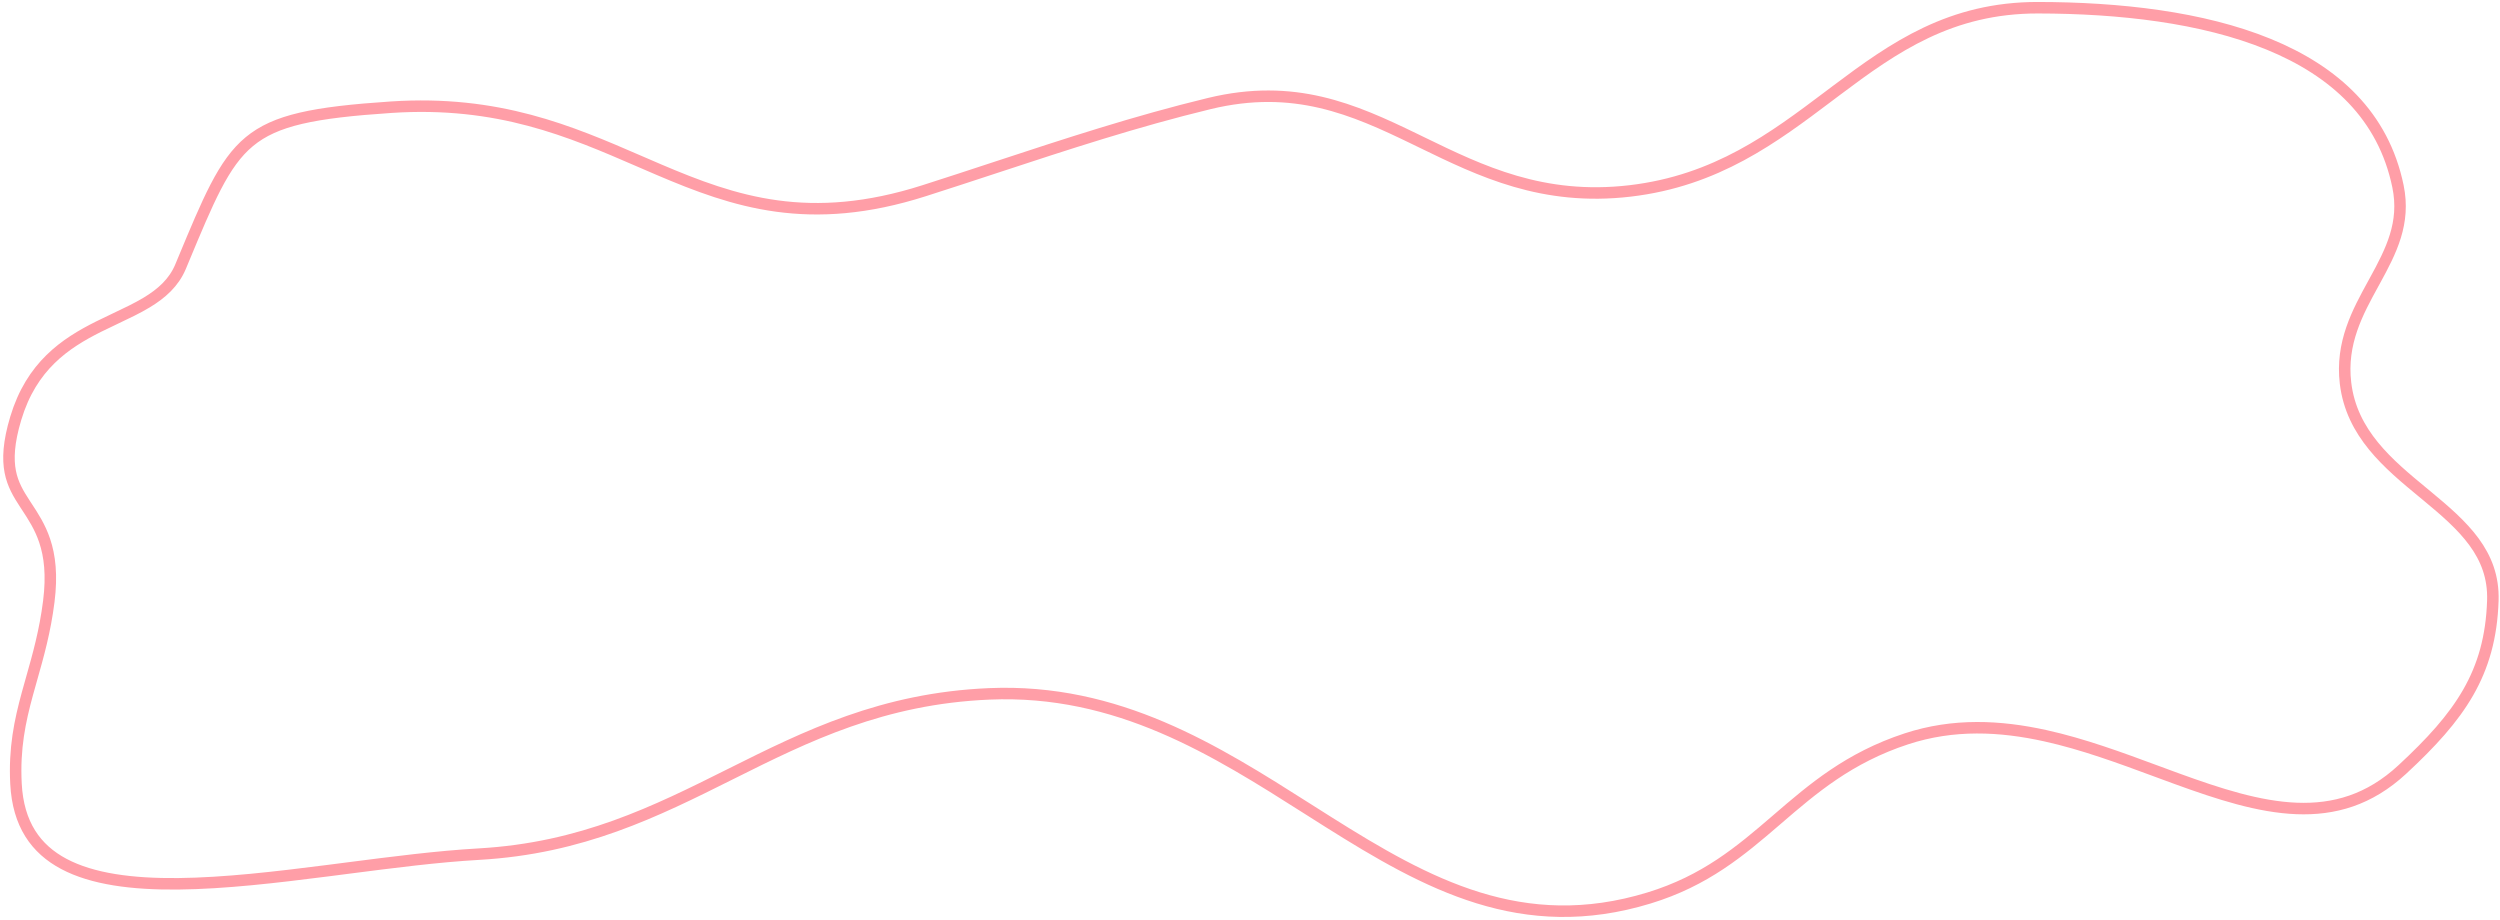 <svg width="435" height="160" viewBox="0 0 435 160" fill="none" xmlns="http://www.w3.org/2000/svg">
<path d="M417.992 133.902C412.252 139.217 406.122 140.926 399.611 140.671C393.04 140.413 386.081 138.157 378.729 135.48C377.543 135.049 376.347 134.606 375.142 134.16C368.926 131.86 362.467 129.471 355.899 128.02C348.033 126.282 339.923 125.867 331.716 128.557C321.703 131.839 315.41 137.254 309.282 142.526L309.025 142.748C302.817 148.088 296.723 153.256 286.922 156.25C264.897 162.978 248.338 153.859 231.128 143.023C229.931 142.269 228.73 141.507 227.525 140.742C211.475 130.55 194.52 119.784 172.142 120.732C153.593 121.519 140.369 128.067 127.317 134.587L127.044 134.723C114.081 141.199 101.255 147.606 83.31 148.621C76.191 149.024 68.329 150.039 60.419 151.06C59.307 151.204 58.194 151.347 57.082 151.49C48.035 152.646 39.045 153.7 31.028 153.782C22.989 153.864 16.075 152.963 11.106 150.321C6.231 147.728 3.148 143.421 2.782 136.377C2.461 130.199 3.465 125.487 4.766 120.713C5.008 119.824 5.262 118.93 5.519 118.023C6.642 114.062 7.839 109.843 8.492 104.646C9.07 100.052 8.665 96.739 7.773 94.081C6.964 91.668 5.763 89.84 4.675 88.185C4.574 88.031 4.474 87.879 4.375 87.728C3.204 85.934 2.213 84.287 1.784 82.078C1.356 79.87 1.474 77 2.741 72.788C5.484 63.67 11.316 59.764 17.142 56.843C18.102 56.361 19.082 55.898 20.054 55.439C21.988 54.525 23.889 53.626 25.543 52.626C28.077 51.094 30.247 49.211 31.423 46.384C31.583 46 31.741 45.621 31.896 45.248C34.072 40.019 35.79 35.889 37.506 32.575C39.339 29.037 41.131 26.512 43.392 24.64C47.919 20.889 54.561 19.551 68.042 18.654C86.705 17.414 99.235 22.846 111.211 28.038C112.369 28.541 113.522 29.041 114.675 29.532C121.208 32.316 127.758 34.834 135.172 35.847C142.602 36.862 150.851 36.361 160.804 33.183C164.982 31.85 169.097 30.496 173.184 29.151C185.509 25.097 197.588 21.123 210.416 18.017C225.18 14.443 235.47 19.002 246.109 24.155C246.554 24.371 247 24.587 247.447 24.805C257.68 29.779 268.429 35.004 283.616 33.224C298.664 31.461 308.635 23.949 318.192 16.75C318.653 16.402 319.113 16.055 319.573 15.71C329.579 8.196 339.397 1.32 354.631 1.343C368.749 1.365 383.19 2.973 394.718 7.688C406.217 12.391 414.721 20.135 417.251 32.432C418.563 38.811 416.066 43.664 413.227 48.85C413.137 49.014 413.047 49.179 412.956 49.344C410.221 54.33 407.288 59.678 408.121 66.665C409.168 75.442 415.61 80.761 421.561 85.674C421.801 85.873 422.041 86.071 422.28 86.268C428.551 91.459 434.015 96.329 433.755 104.49C433.551 110.877 432.085 115.915 429.462 120.492C426.826 125.089 422.997 129.267 417.992 133.902Z" stroke="#FF9EA7" stroke-width="2"/>
</svg>
